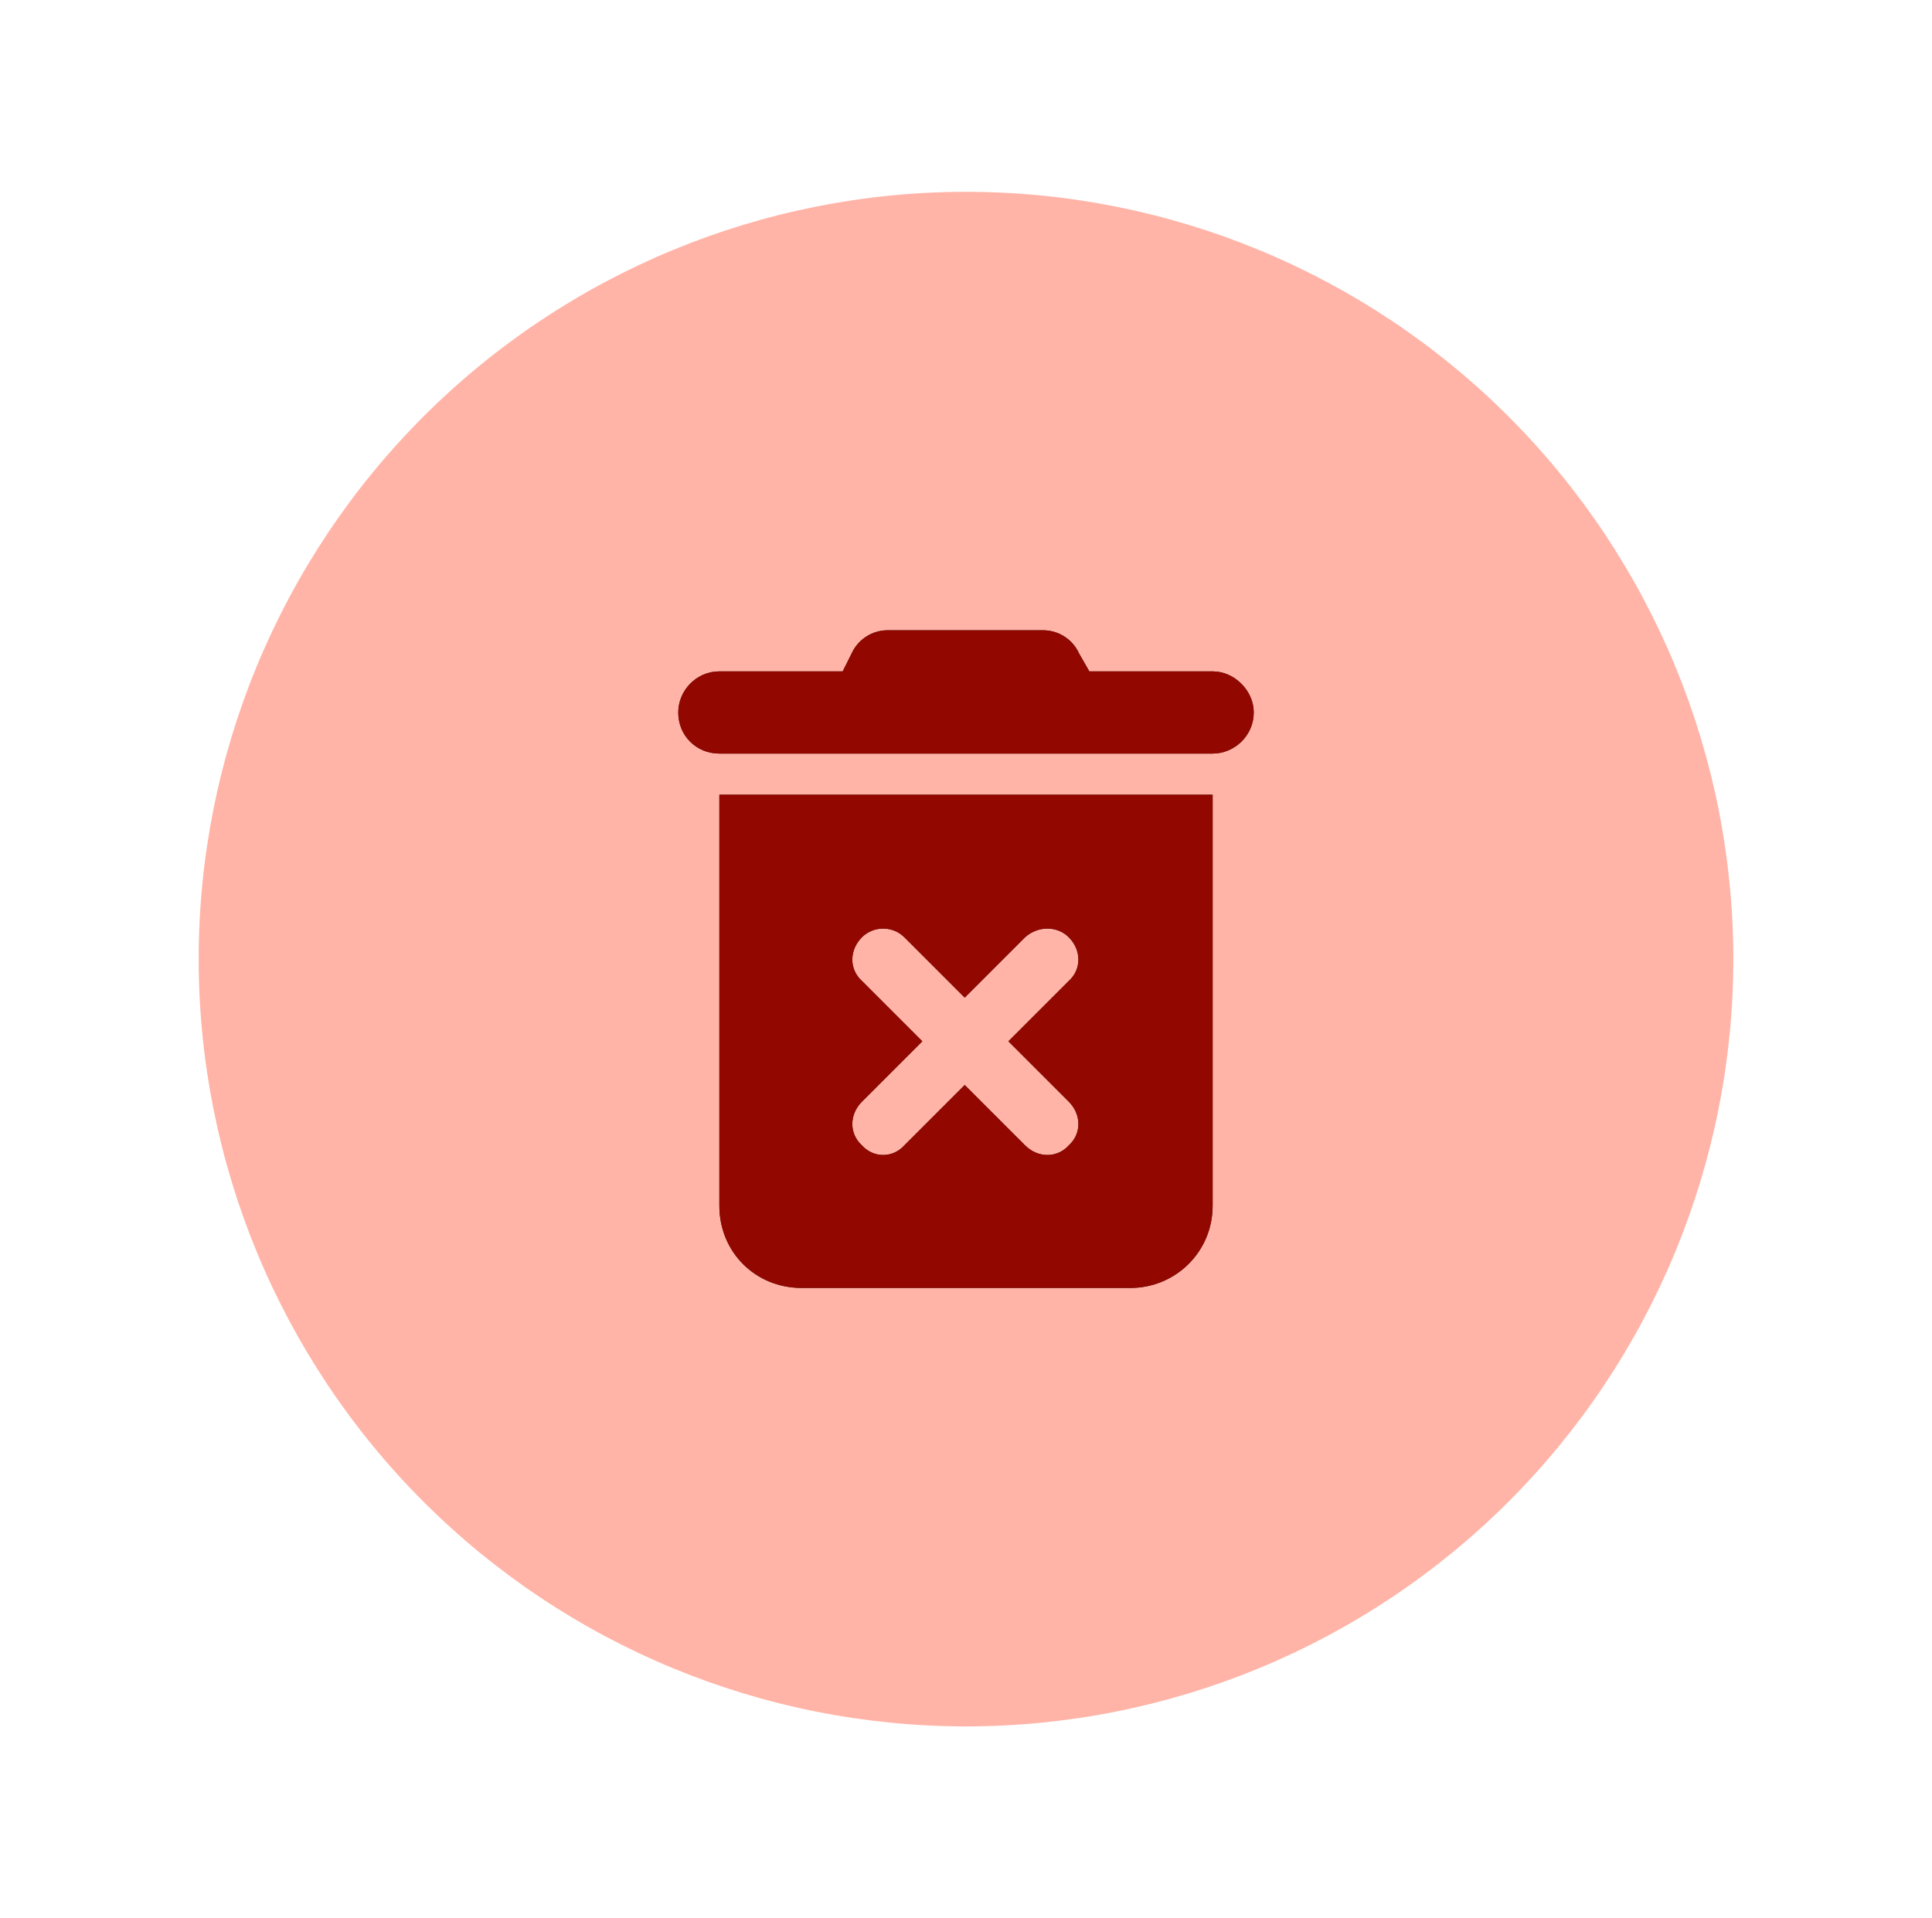 <svg width="141" height="140" viewBox="0 0 141 140" fill="none" xmlns="http://www.w3.org/2000/svg">
<path d="M14.5 70C14.5 84.852 20.4 99.096 30.902 109.598C41.404 120.1 55.648 126 70.5 126C85.352 126 99.596 120.1 110.098 109.598C120.6 99.096 126.5 84.852 126.5 70C126.5 55.148 120.6 40.904 110.098 30.402C99.596 19.9 85.352 14 70.5 14C55.648 14 41.404 19.9 30.902 30.402C20.4 40.904 14.5 55.148 14.5 70Z" fill="#FFB4A7"/>
<path d="M64.781 46H76.125C77.25 46 78.281 46.656 78.75 47.688L79.5 49H88.5C90.094 49 91.5 50.406 91.5 52C91.5 53.688 90.094 55 88.5 55H52.5C50.812 55 49.5 53.688 49.5 52C49.5 50.406 50.812 49 52.5 49H61.5L62.156 47.688C62.625 46.656 63.656 46 64.781 46ZM52.5 58H88.5V88C88.5 91.375 85.781 94 82.5 94H58.5C55.125 94 52.5 91.375 52.5 88V58ZM62.906 68.406C61.969 69.344 61.969 70.75 62.906 71.594L67.312 76L62.906 80.406C61.969 81.344 61.969 82.75 62.906 83.594C63.75 84.531 65.156 84.531 66 83.594L70.406 79.188L74.812 83.594C75.75 84.531 77.156 84.531 78 83.594C78.938 82.75 78.938 81.344 78 80.406L73.594 76L78 71.594C78.938 70.75 78.938 69.344 78 68.406C77.156 67.562 75.75 67.562 74.812 68.406L70.406 72.812L66 68.406C65.156 67.562 63.75 67.562 62.906 68.406Z" fill="#222222"/>
<path d="M64.781 46H76.125C77.25 46 78.281 46.656 78.75 47.688L79.5 49H88.5C90.094 49 91.5 50.406 91.5 52C91.5 53.688 90.094 55 88.5 55H52.5C50.812 55 49.5 53.688 49.5 52C49.5 50.406 50.812 49 52.5 49H61.5L62.156 47.688C62.625 46.656 63.656 46 64.781 46ZM52.5 58H88.5V88C88.5 91.375 85.781 94 82.5 94H58.5C55.125 94 52.5 91.375 52.5 88V58ZM62.906 68.406C61.969 69.344 61.969 70.75 62.906 71.594L67.312 76L62.906 80.406C61.969 81.344 61.969 82.75 62.906 83.594C63.75 84.531 65.156 84.531 66 83.594L70.406 79.188L74.812 83.594C75.75 84.531 77.156 84.531 78 83.594C78.938 82.75 78.938 81.344 78 80.406L73.594 76L78 71.594C78.938 70.75 78.938 69.344 78 68.406C77.156 67.562 75.75 67.562 74.812 68.406L70.406 72.812L66 68.406C65.156 67.562 63.75 67.562 62.906 68.406Z" fill="#920700"/>
</svg>
